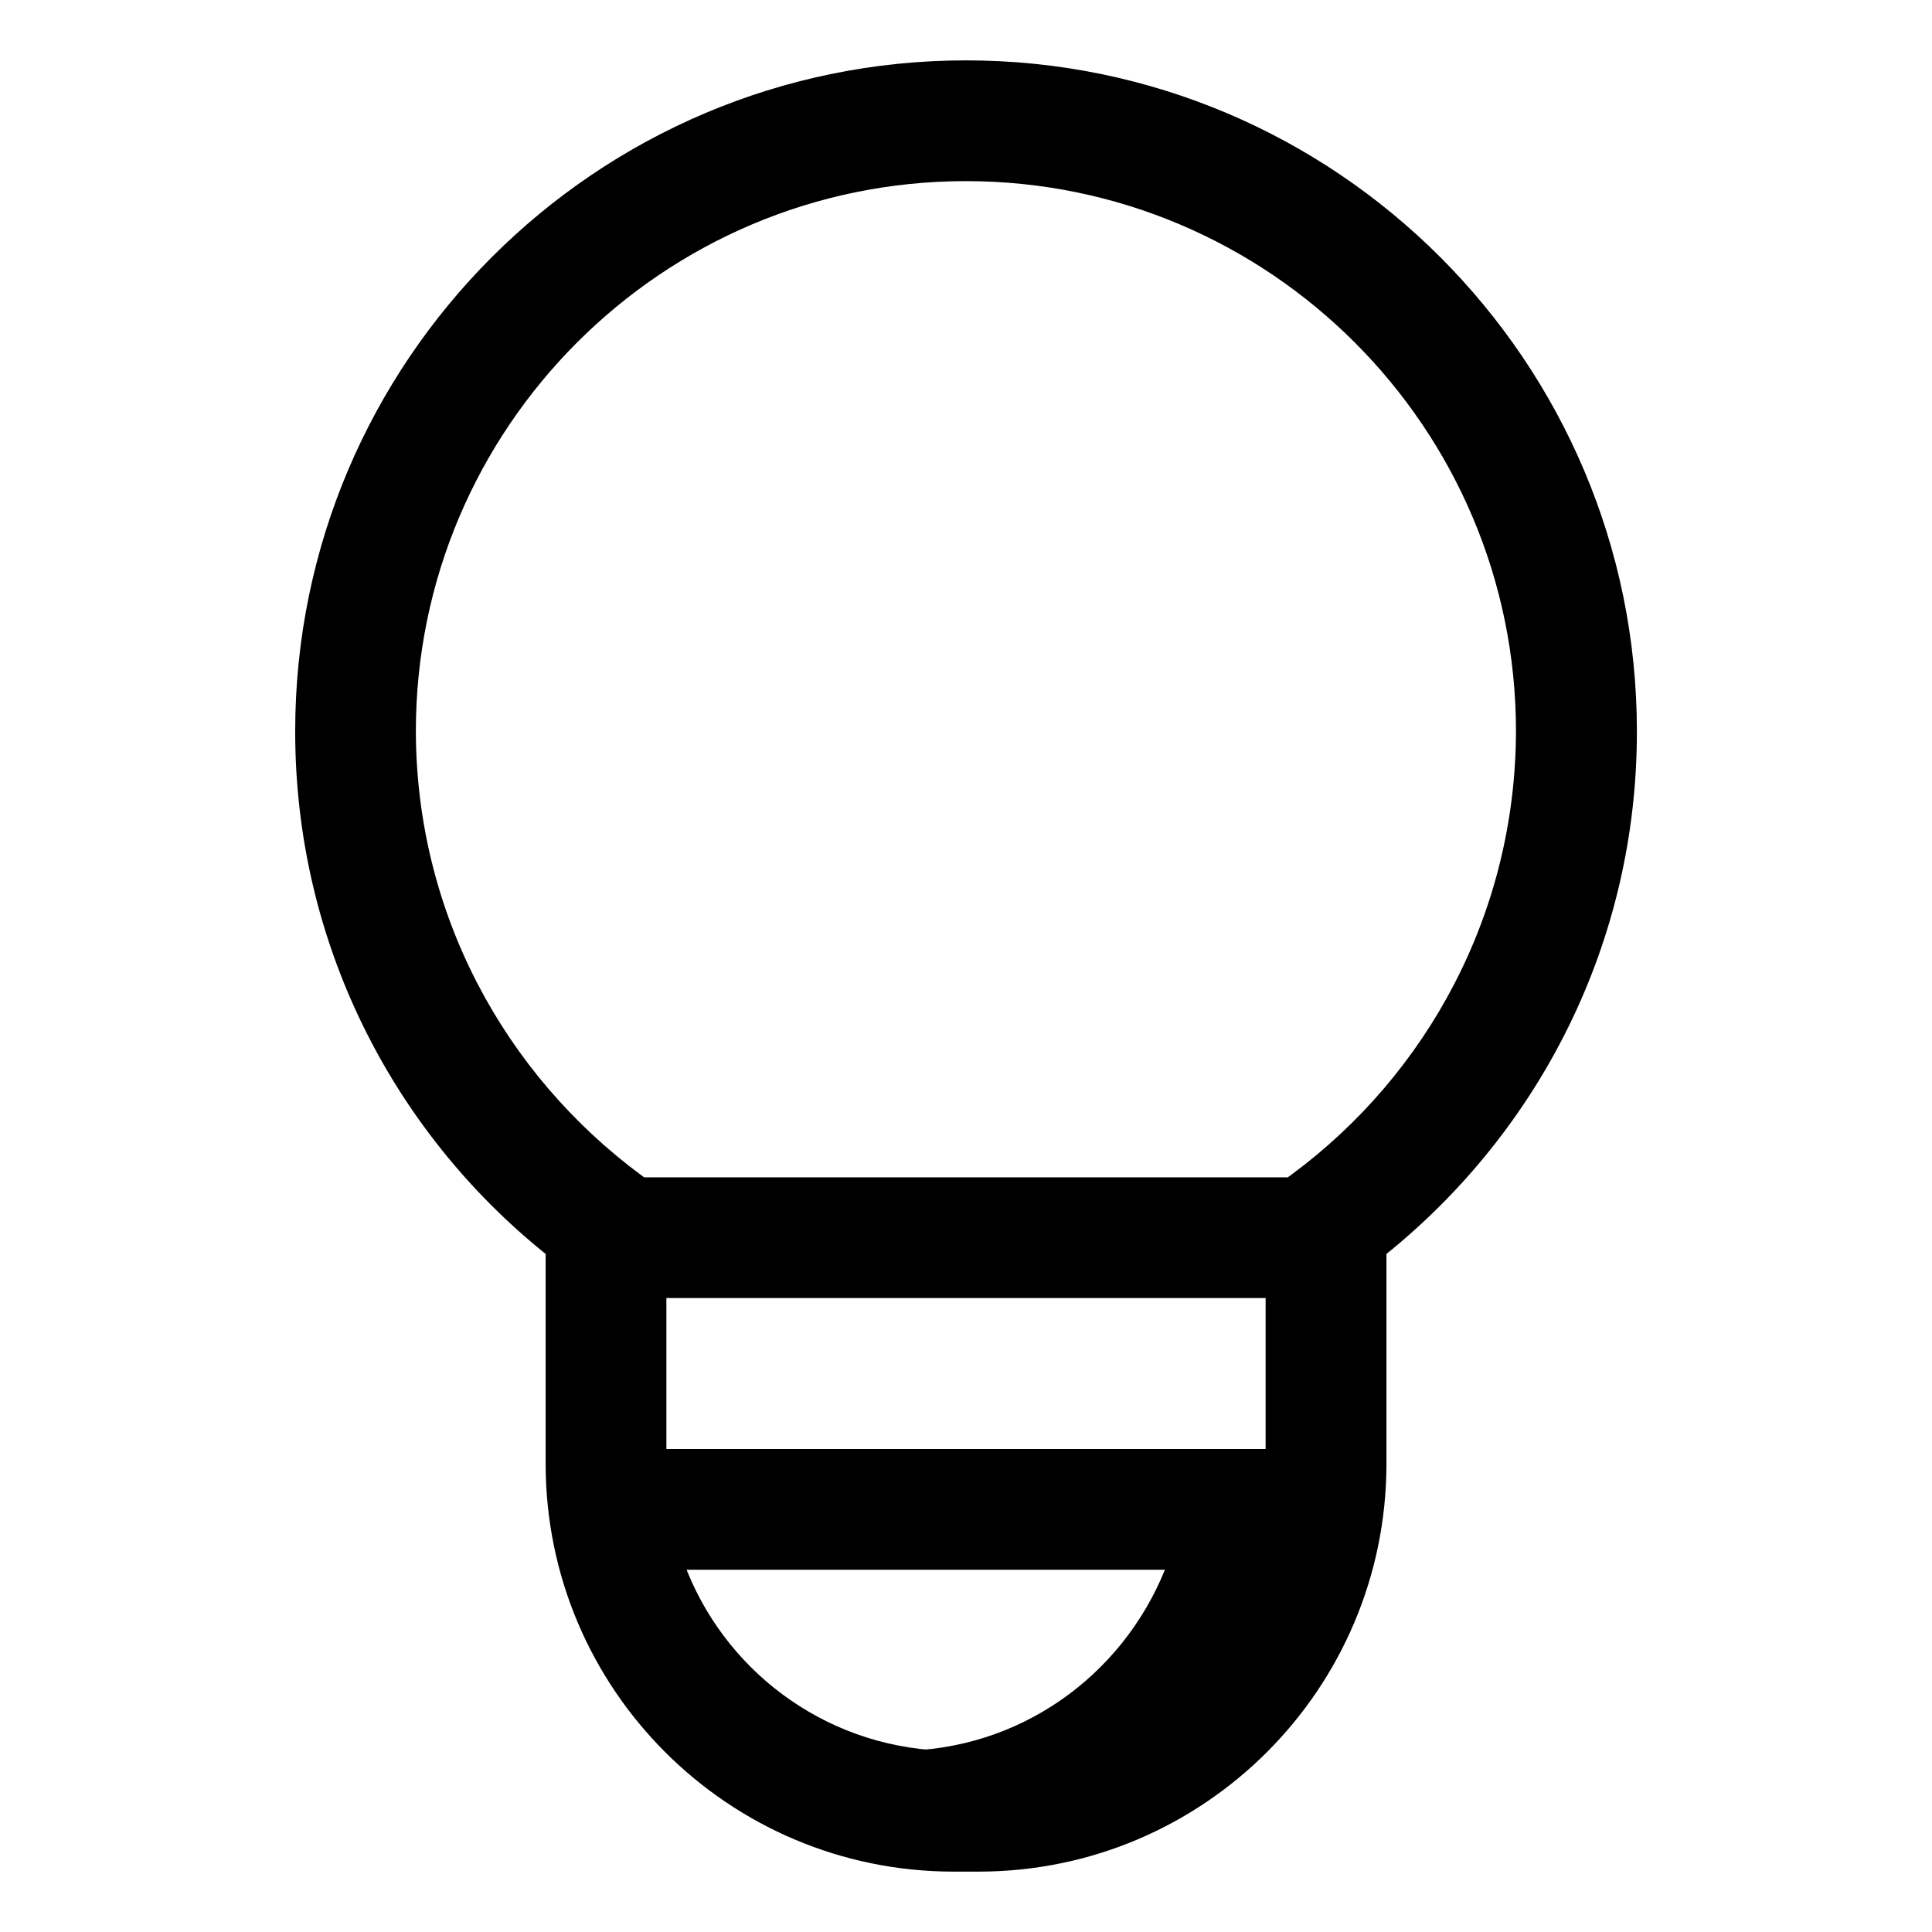 <!-- Generated by IcoMoon.io -->
<svg version="1.1" xmlns="http://www.w3.org/2000/svg" width="24" height="24" viewBox="0 0 24 24">
<title>lightbulb</title>
<path d="M12 0.75c-4.595 0-8.333 3.738-8.333 8.333 0 0.002 0 0.004 0 0.006 0 2.616 1.207 4.95 3.095 6.475l0.016 0.012v2.611c0.003 2.795 2.268 5.059 5.062 5.063h0.32c2.795-0.003 5.059-2.268 5.063-5.062v-2.611c1.904-1.537 3.111-3.871 3.111-6.487 0-0.002 0-0.004 0-0.007v0c0-4.595-3.738-8.333-8.333-8.333zM8.278 16.125h7.444v1.875h-7.444zM12.16 21.75h-0.319c-1.494-0.002-2.773-0.922-3.302-2.226l-0.009-0.024h5.941c-0.538 1.328-1.817 2.248-3.311 2.25h-0zM16.029 14.602l-0.031 0.023h-7.997l-0.031-0.023c-1.705-1.26-2.799-3.261-2.804-5.518v-0.001c0-3.768 3.065-6.833 6.833-6.833s6.833 3.065 6.833 6.833c-0.005 2.258-1.099 4.259-2.785 5.506l-0.019 0.013z"></path>
</svg>
